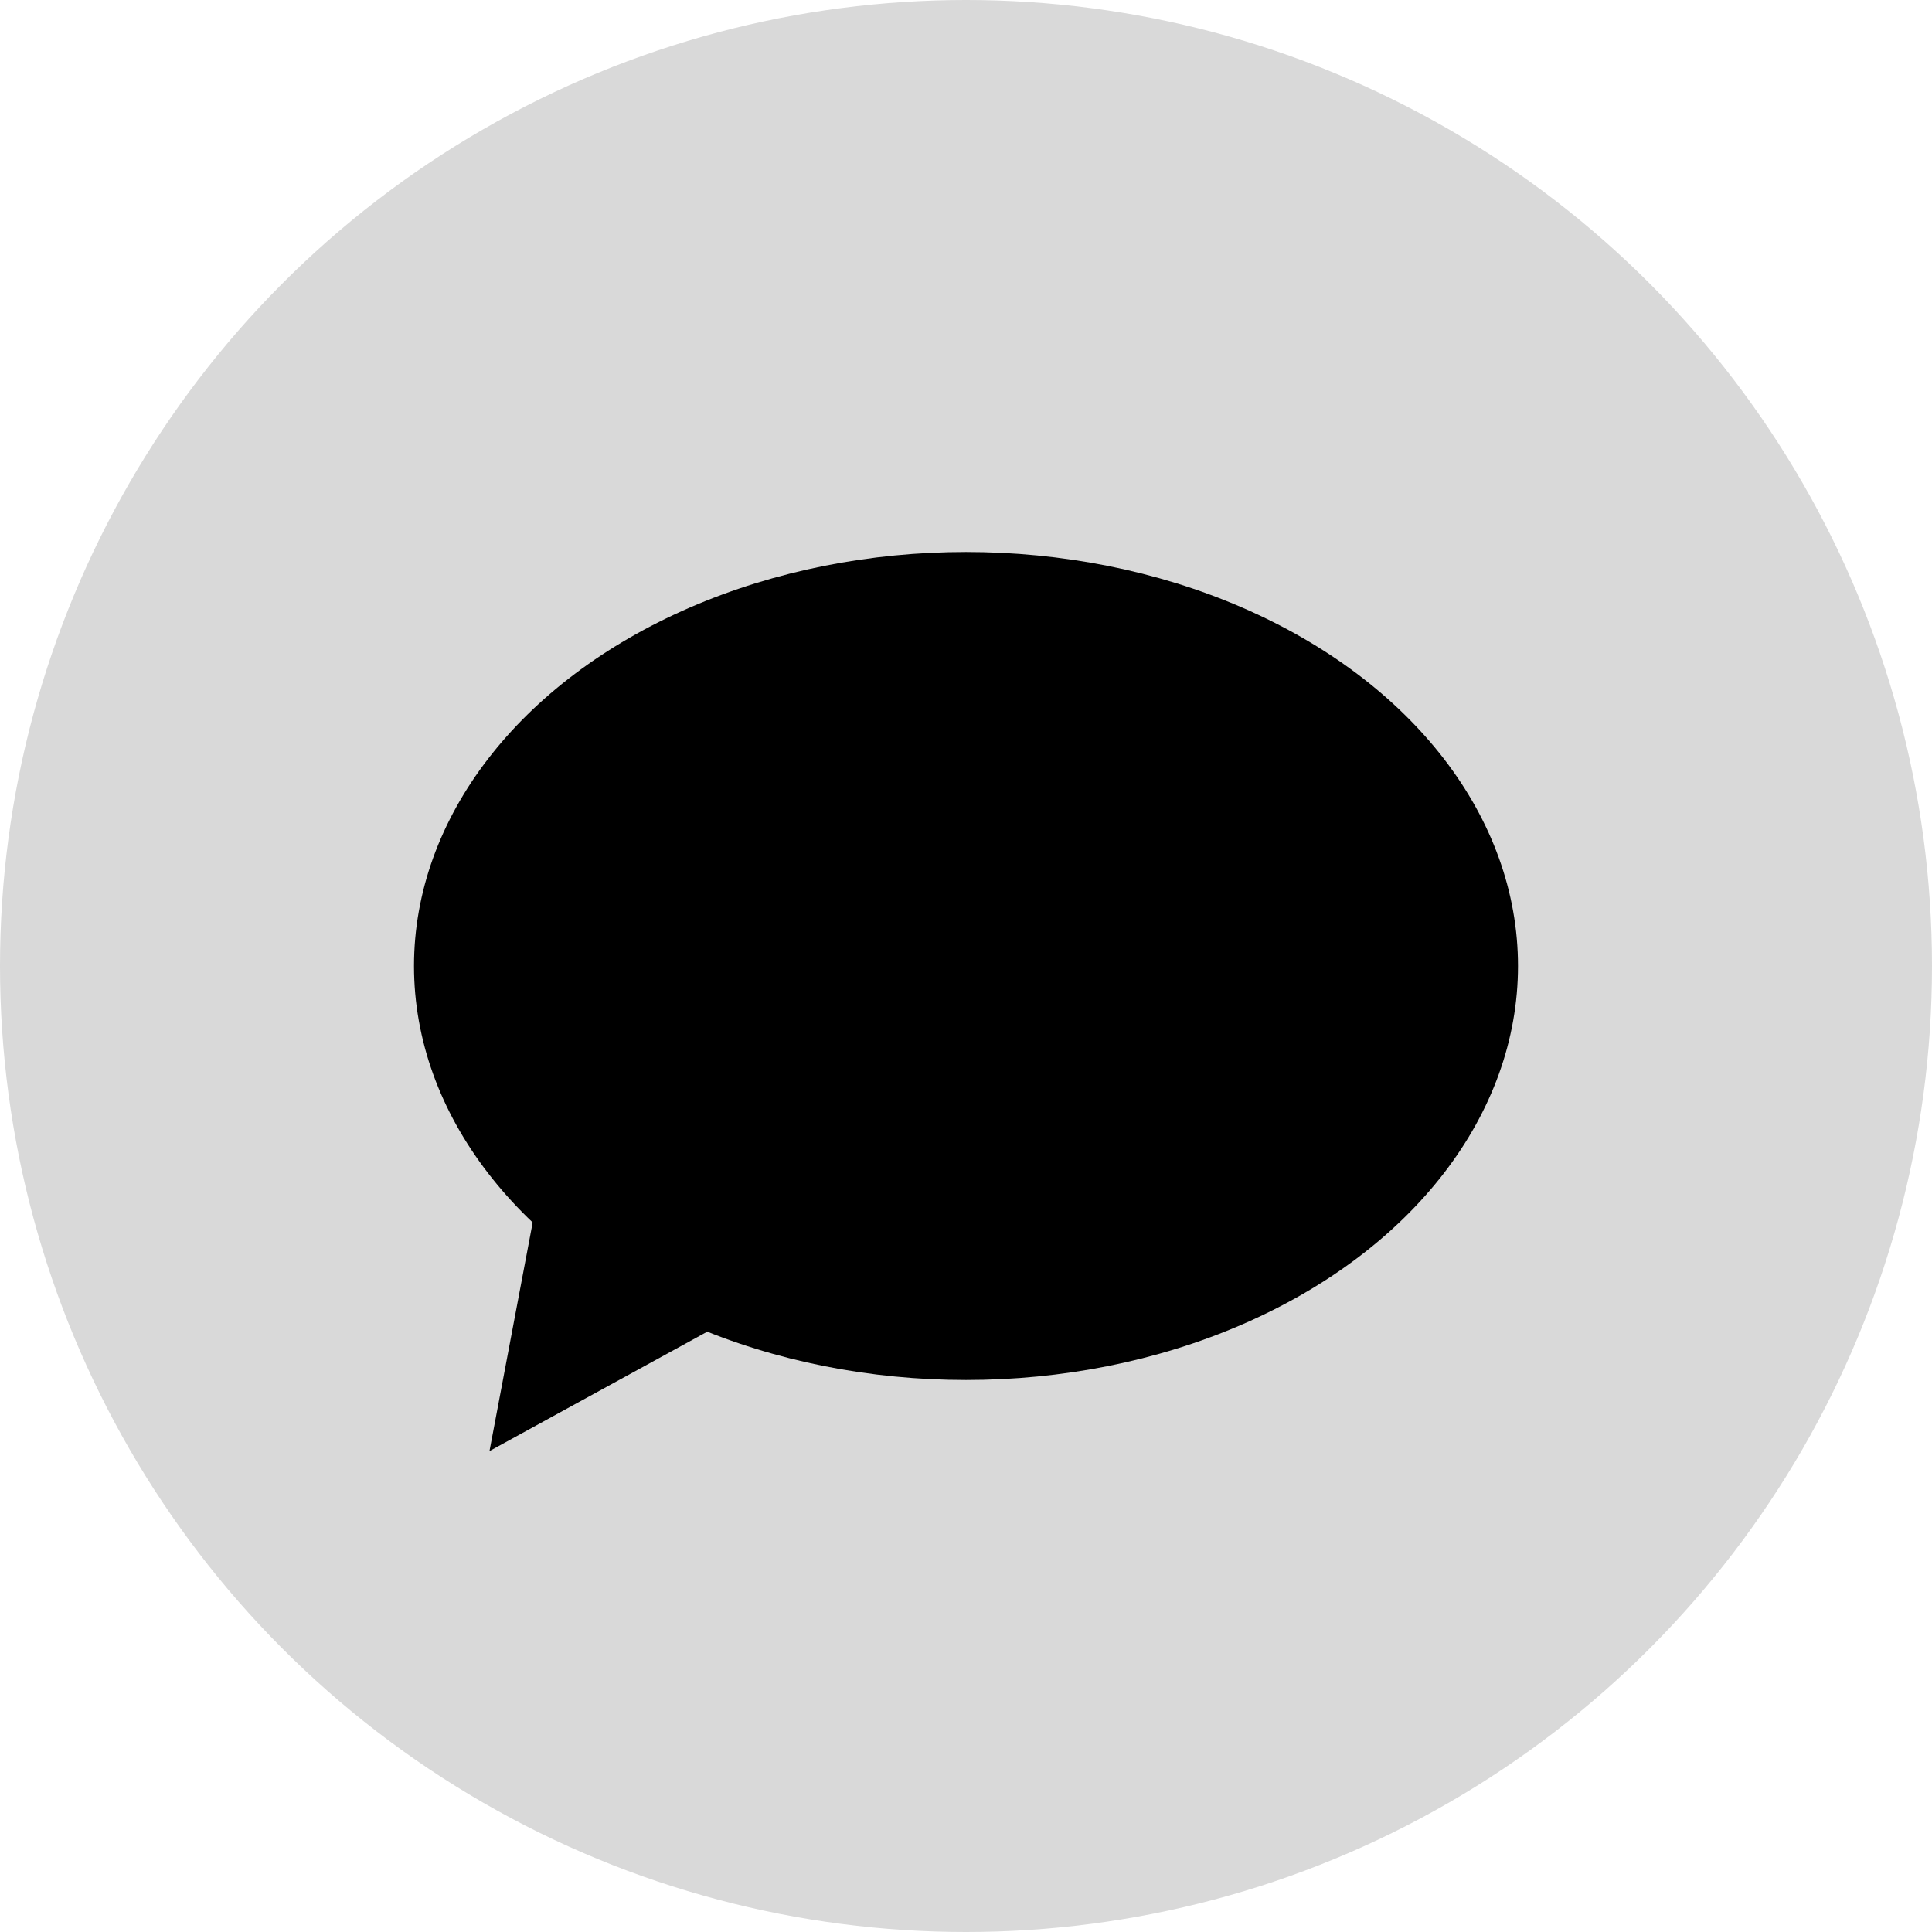 <svg width="42" height="42" viewBox="0 0 42 42" fill="none" xmlns="http://www.w3.org/2000/svg">
<circle cx="21" cy="21" r="21" fill="#D9D9D9"/>
<ellipse cx="21" cy="21" rx="12" ry="9" fill="black"/>
<path d="M10.641 31.545L12.335 22.579L18.642 27.159L10.641 31.545Z" fill="black"/>
</svg>
